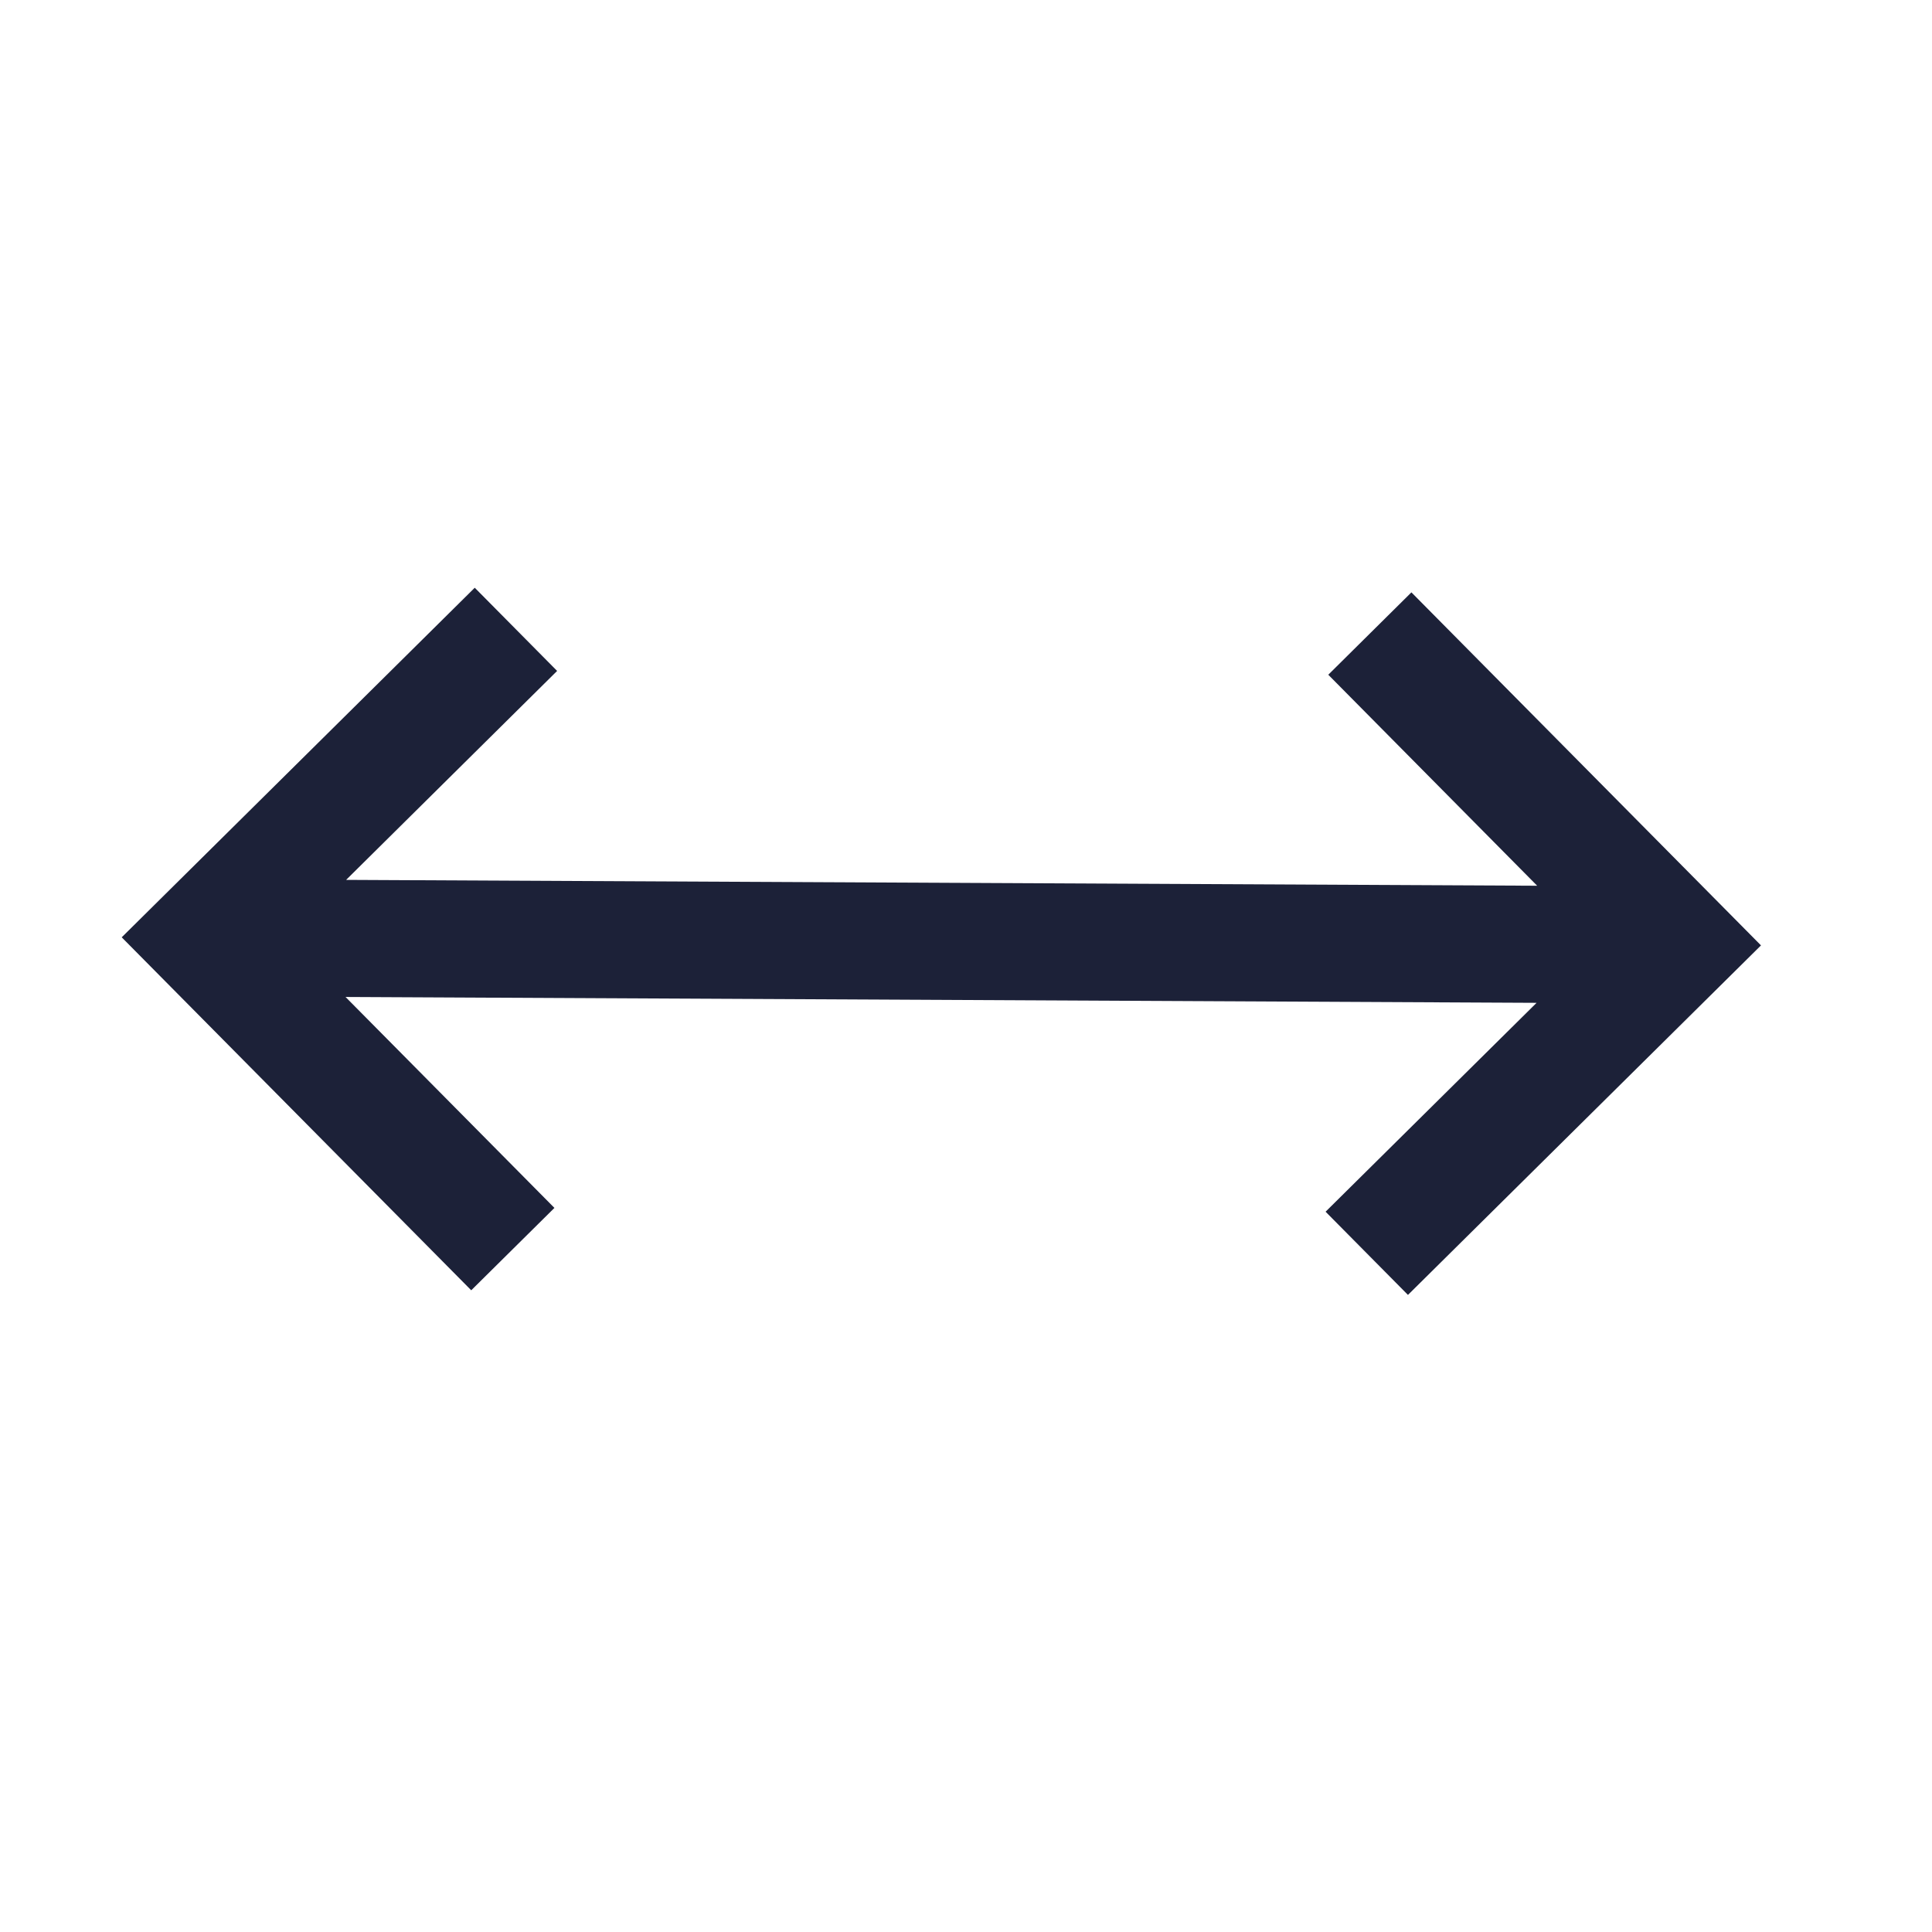 <svg width="33" height="33" viewBox="0 0 33 33" fill="none" xmlns="http://www.w3.org/2000/svg">
<g id="carbon:pan-vertical">
<path id="Vector" d="M24.108 10.118L22.688 11.525L26.256 15.129L5.912 15.029L9.516 11.46L8.109 10.039L2.079 16.01L8.049 22.039L9.47 20.632L5.902 17.029L26.246 17.129L22.642 20.697L24.049 22.118L30.079 16.148L24.108 10.118Z" fill="#1C2138"/>
</g>
</svg>
